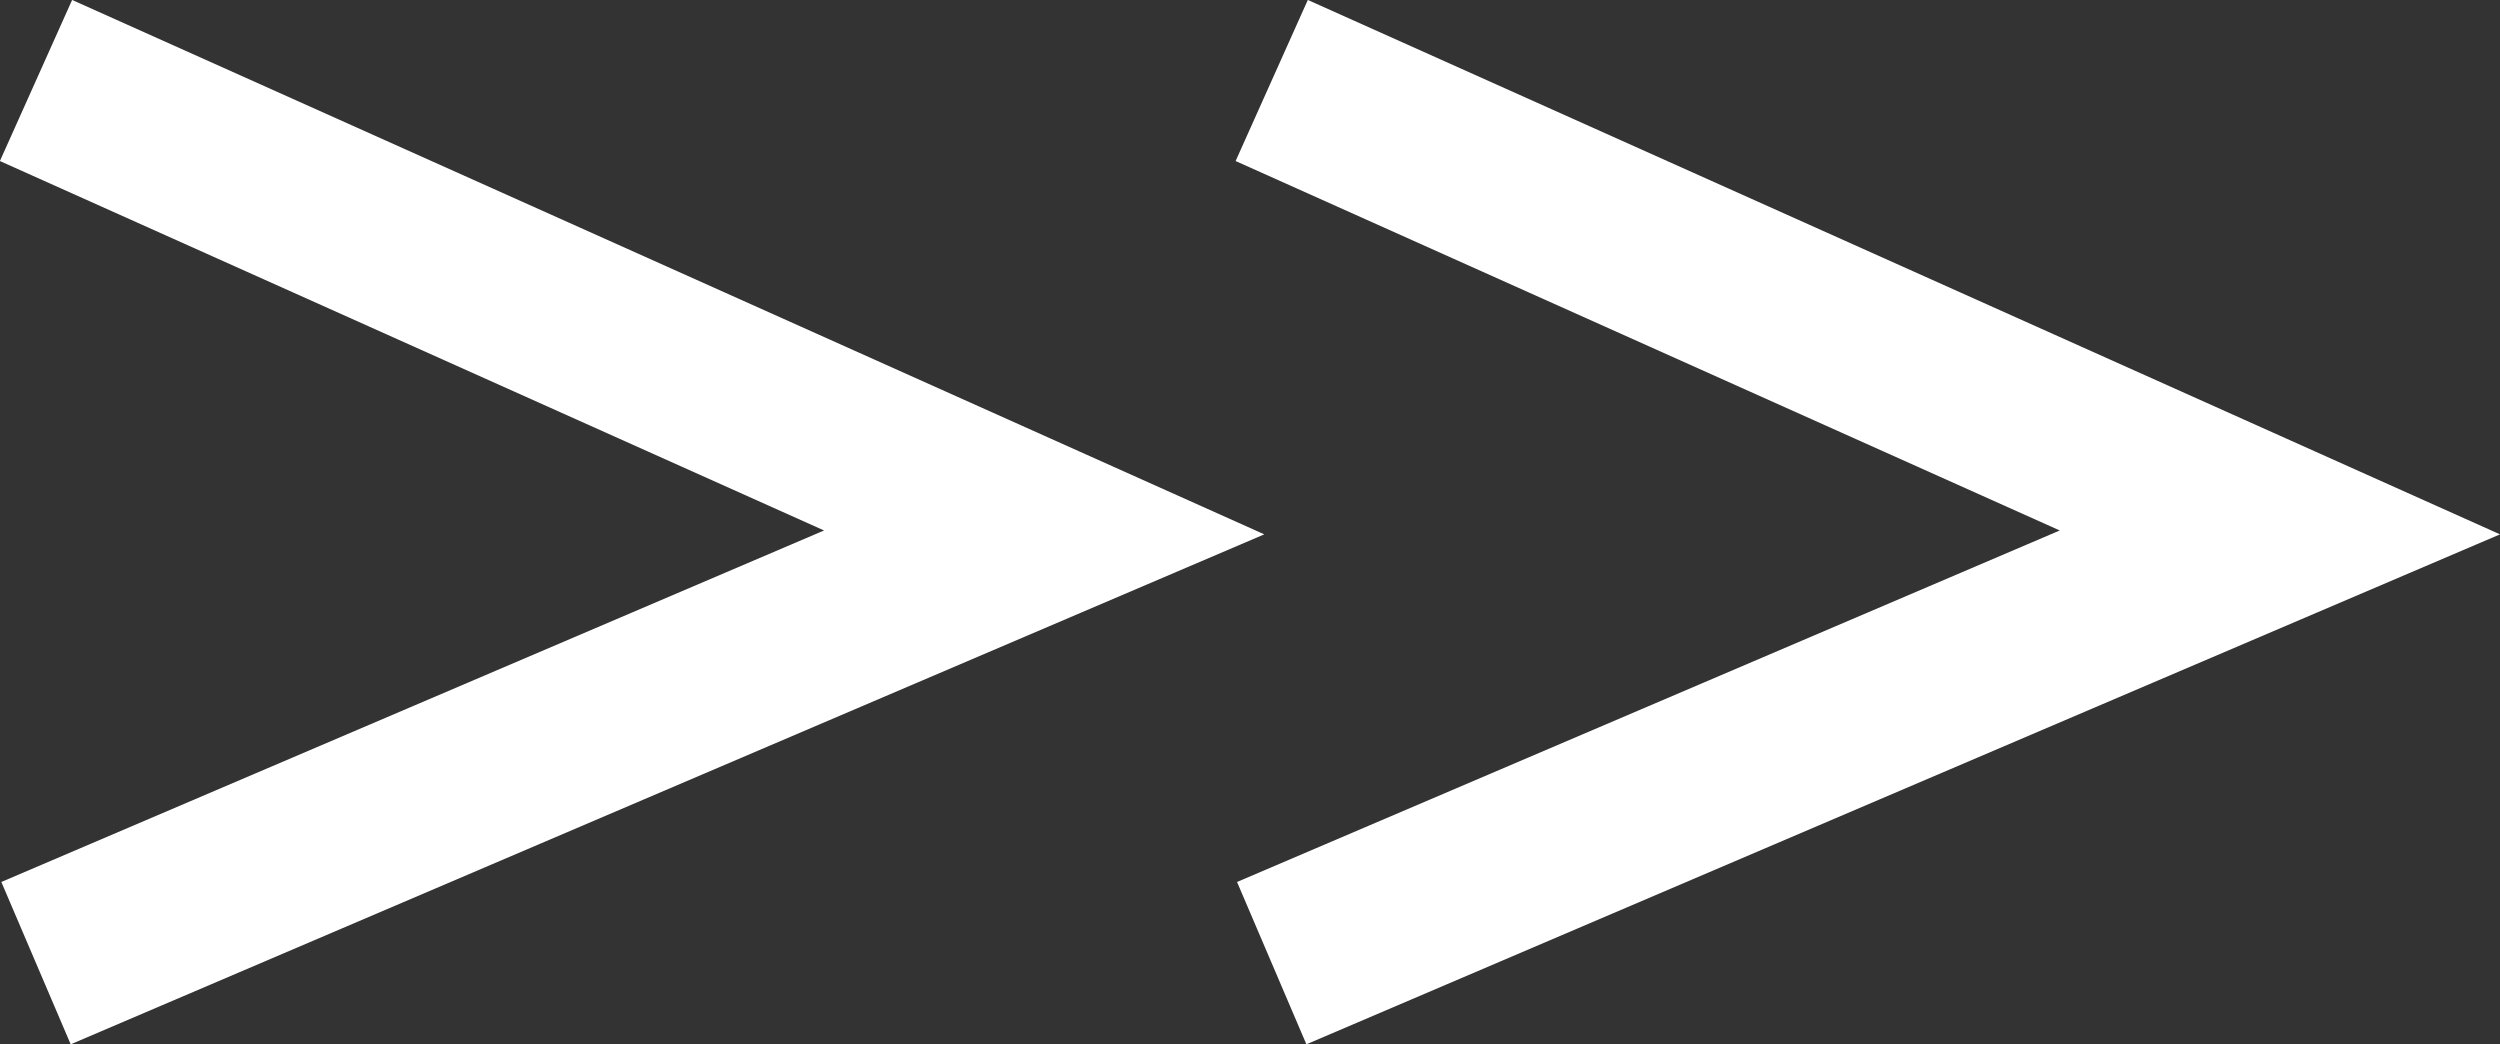 <svg xmlns="http://www.w3.org/2000/svg" width="14.162" height="5.916" viewBox="0 0 14.162 5.916">
  <rect x="0" y="0" width="14.162" height="5.916" fill="#333333" stroke="none"/>
  <g id="グループ_61" data-name="グループ 61" transform="translate(-759.796 -1006.544)">
    <path id="パス_91" data-name="パス 91" d="M-15910,166l5.711,2.56L-15910,171" transform="translate(16670 841)" fill="none" stroke="#ffffff" stroke-width="1"/>
    <path id="パス_92" data-name="パス 92" d="M-15910,166l5.711,2.56L-15910,171" transform="translate(16677 841)" fill="none" stroke="#ffffff" stroke-width="1"/>
  </g>
</svg>
